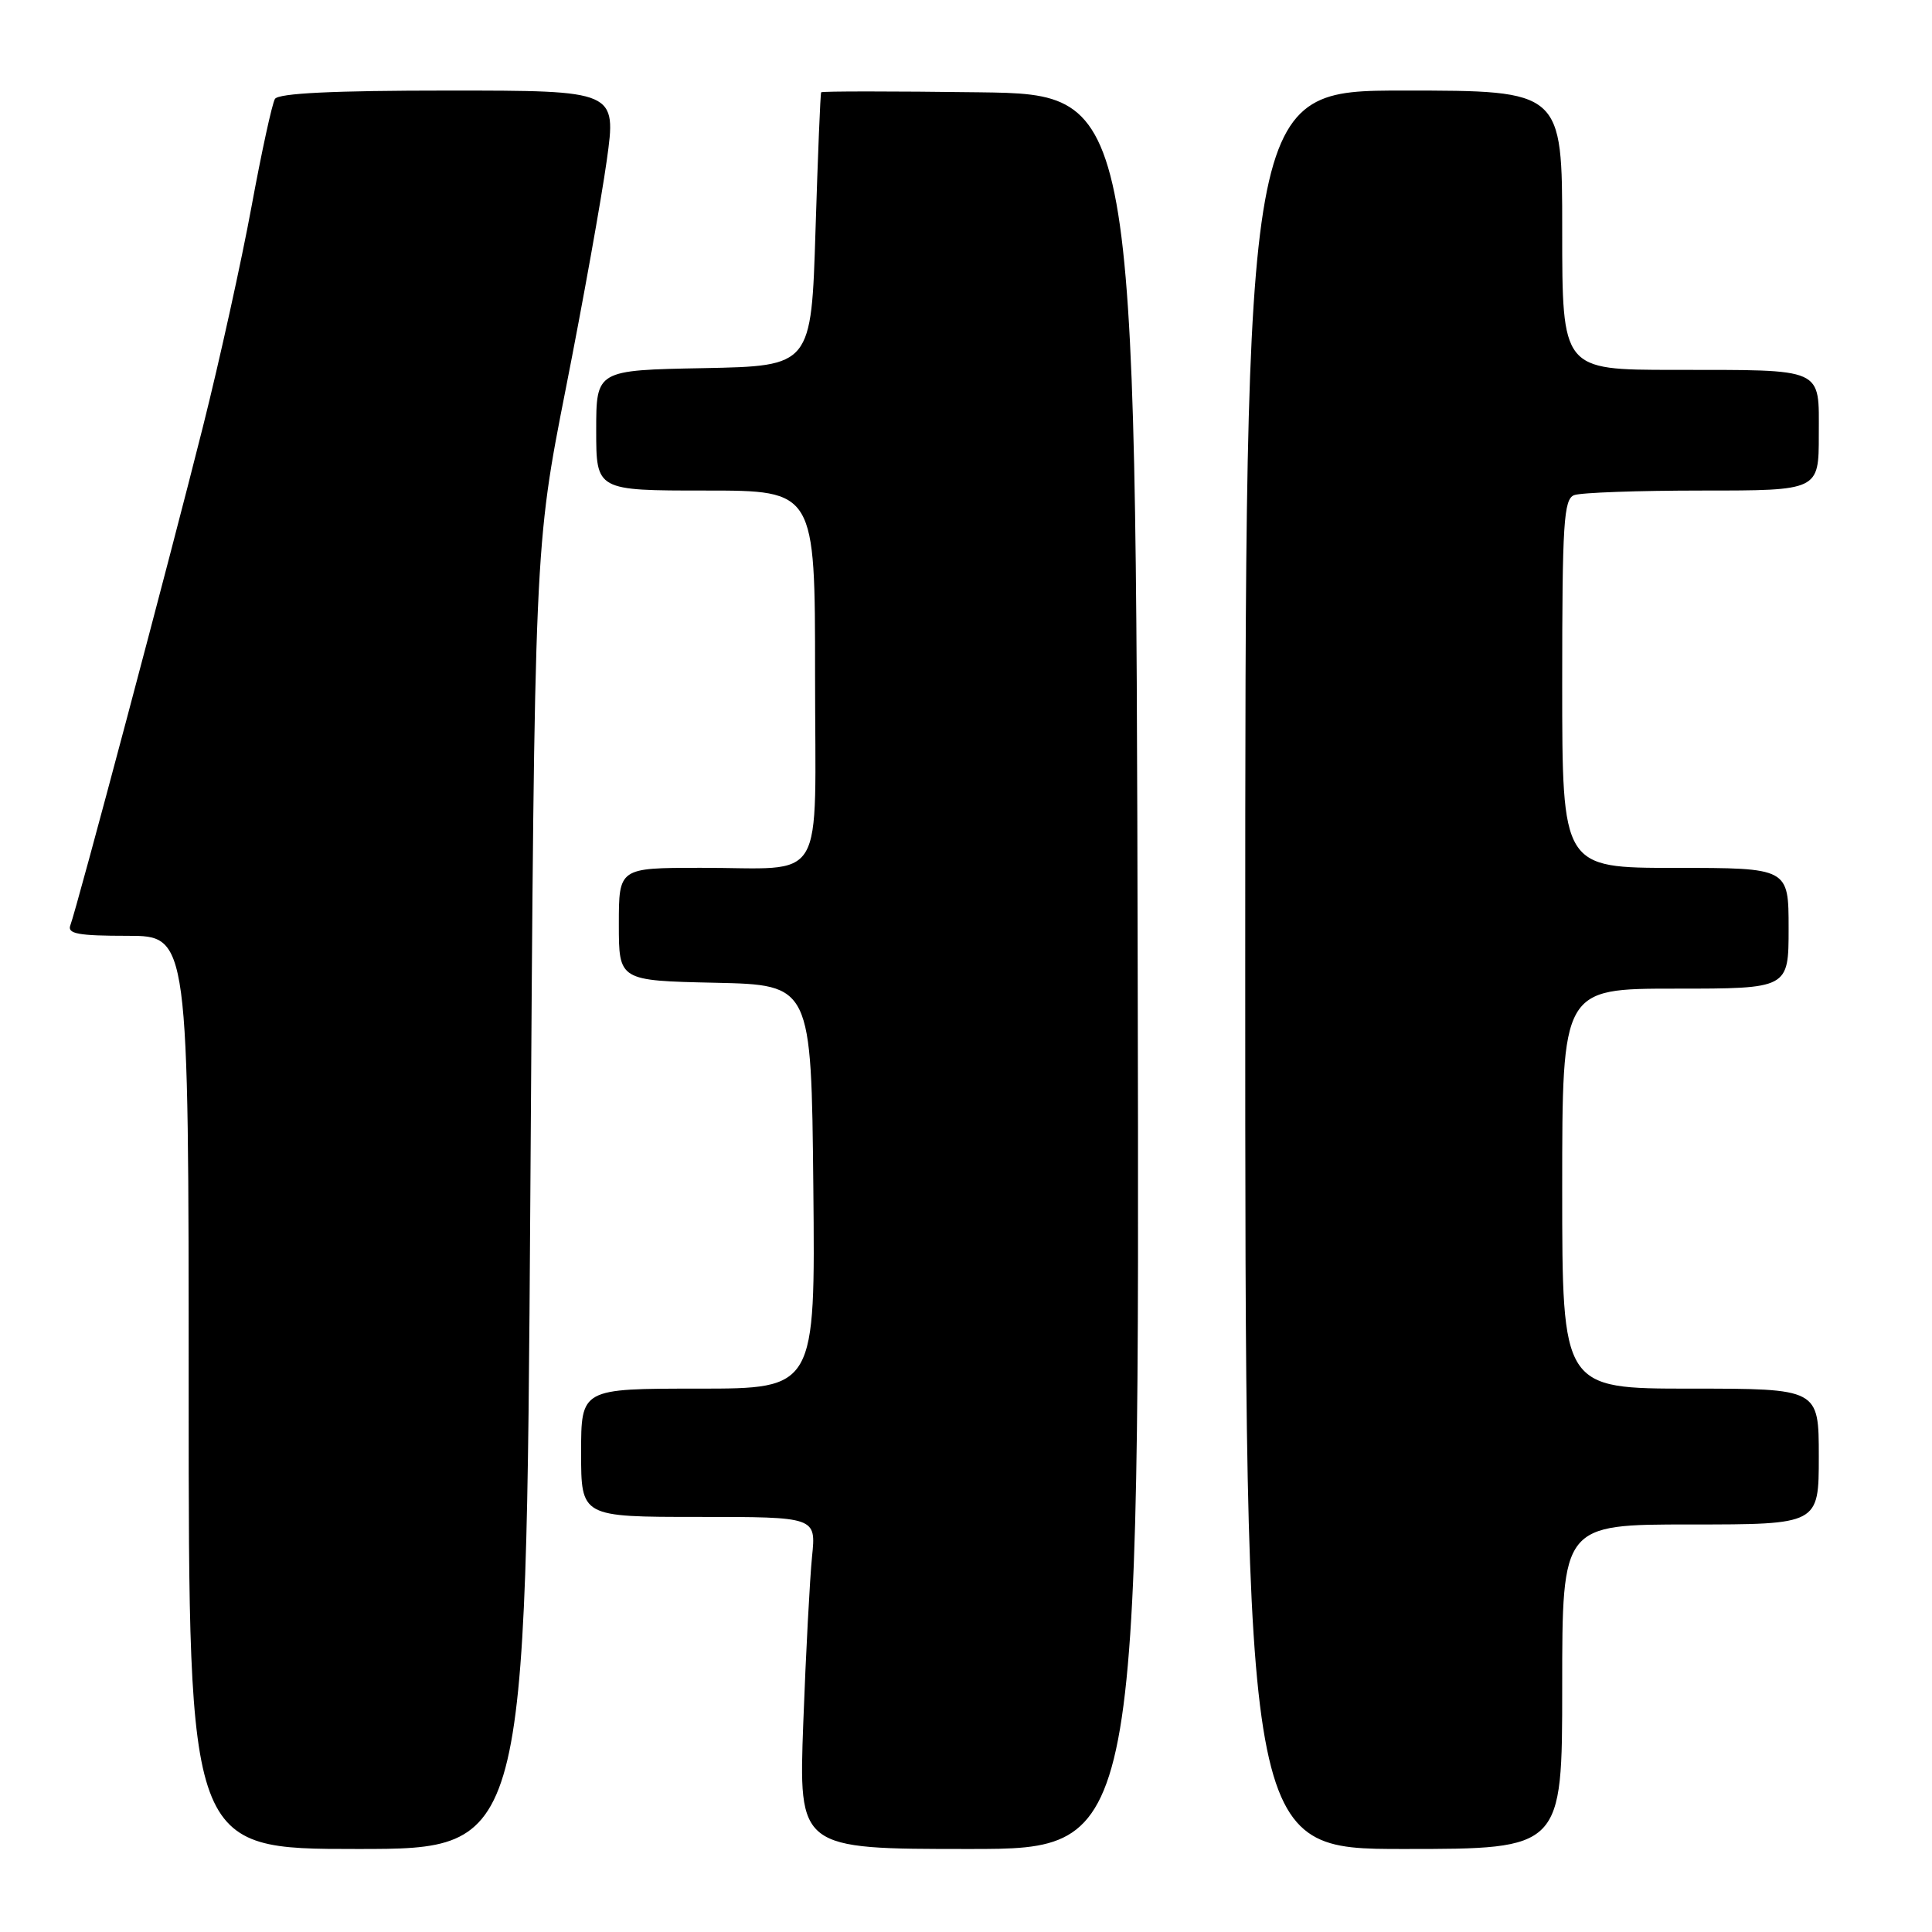 <?xml version="1.0" encoding="UTF-8" standalone="no"?>
<!DOCTYPE svg PUBLIC "-//W3C//DTD SVG 1.1//EN" "http://www.w3.org/Graphics/SVG/1.1/DTD/svg11.dtd" >
<svg xmlns="http://www.w3.org/2000/svg" xmlns:xlink="http://www.w3.org/1999/xlink" version="1.1" viewBox="0 0 256 256">
 <g >
 <path fill="currentColor"
d=" M 70.27 158.75 C 70.83 72.50 70.83 72.50 74.97 51.50 C 77.25 39.95 79.69 26.34 80.40 21.25 C 81.69 12.00 81.69 12.00 59.40 12.00 C 44.17 12.00 36.90 12.35 36.43 13.11 C 36.06 13.72 34.66 20.13 33.33 27.36 C 32.00 34.59 29.11 47.70 26.90 56.50 C 22.50 74.04 10.17 120.39 9.32 122.61 C 8.89 123.73 10.38 124.00 16.89 124.00 C 25.00 124.00 25.00 124.00 25.00 184.50 C 25.00 245.00 25.00 245.00 47.35 245.00 C 69.70 245.00 69.70 245.00 70.27 158.75 Z  M 150.75 128.75 C 150.50 12.50 150.50 12.50 129.75 12.23 C 118.34 12.08 108.91 12.08 108.81 12.23 C 108.70 12.38 108.37 20.60 108.06 30.50 C 107.50 48.50 107.50 48.50 93.25 48.78 C 79.00 49.05 79.00 49.05 79.00 57.03 C 79.00 65.00 79.00 65.00 93.50 65.00 C 108.00 65.00 108.00 65.00 108.00 89.38 C 108.00 117.91 109.75 114.96 92.75 114.99 C 82.00 115.00 82.00 115.00 82.00 122.47 C 82.00 129.94 82.00 129.94 94.75 130.22 C 107.50 130.50 107.50 130.50 107.77 157.25 C 108.03 184.00 108.03 184.00 92.52 184.00 C 77.00 184.00 77.00 184.00 77.00 192.50 C 77.00 201.00 77.00 201.00 92.57 201.00 C 108.14 201.00 108.14 201.00 107.60 206.25 C 107.31 209.14 106.78 219.04 106.44 228.25 C 105.82 245.00 105.82 245.00 128.42 245.00 C 151.01 245.00 151.01 245.00 150.75 128.75 Z  M 207.00 223.50 C 207.00 202.00 207.00 202.00 224.00 202.00 C 241.00 202.00 241.00 202.00 241.00 193.00 C 241.00 184.00 241.00 184.00 224.00 184.00 C 207.00 184.00 207.00 184.00 207.00 157.50 C 207.00 131.00 207.00 131.00 222.00 131.00 C 237.00 131.00 237.00 131.00 237.00 123.00 C 237.00 115.00 237.00 115.00 222.00 115.00 C 207.00 115.00 207.00 115.00 207.00 90.61 C 207.00 69.29 207.20 66.14 208.58 65.61 C 209.45 65.27 217.10 65.00 225.58 65.00 C 241.00 65.00 241.00 65.00 241.00 57.62 C 241.00 48.60 241.96 49.03 221.75 49.01 C 207.00 49.00 207.00 49.00 207.00 30.50 C 207.00 12.00 207.00 12.00 186.00 12.00 C 165.00 12.00 165.00 12.00 165.00 128.50 C 165.00 245.00 165.00 245.00 186.00 245.00 C 207.00 245.00 207.00 245.00 207.00 223.50 Z "/>
</g>
</svg>